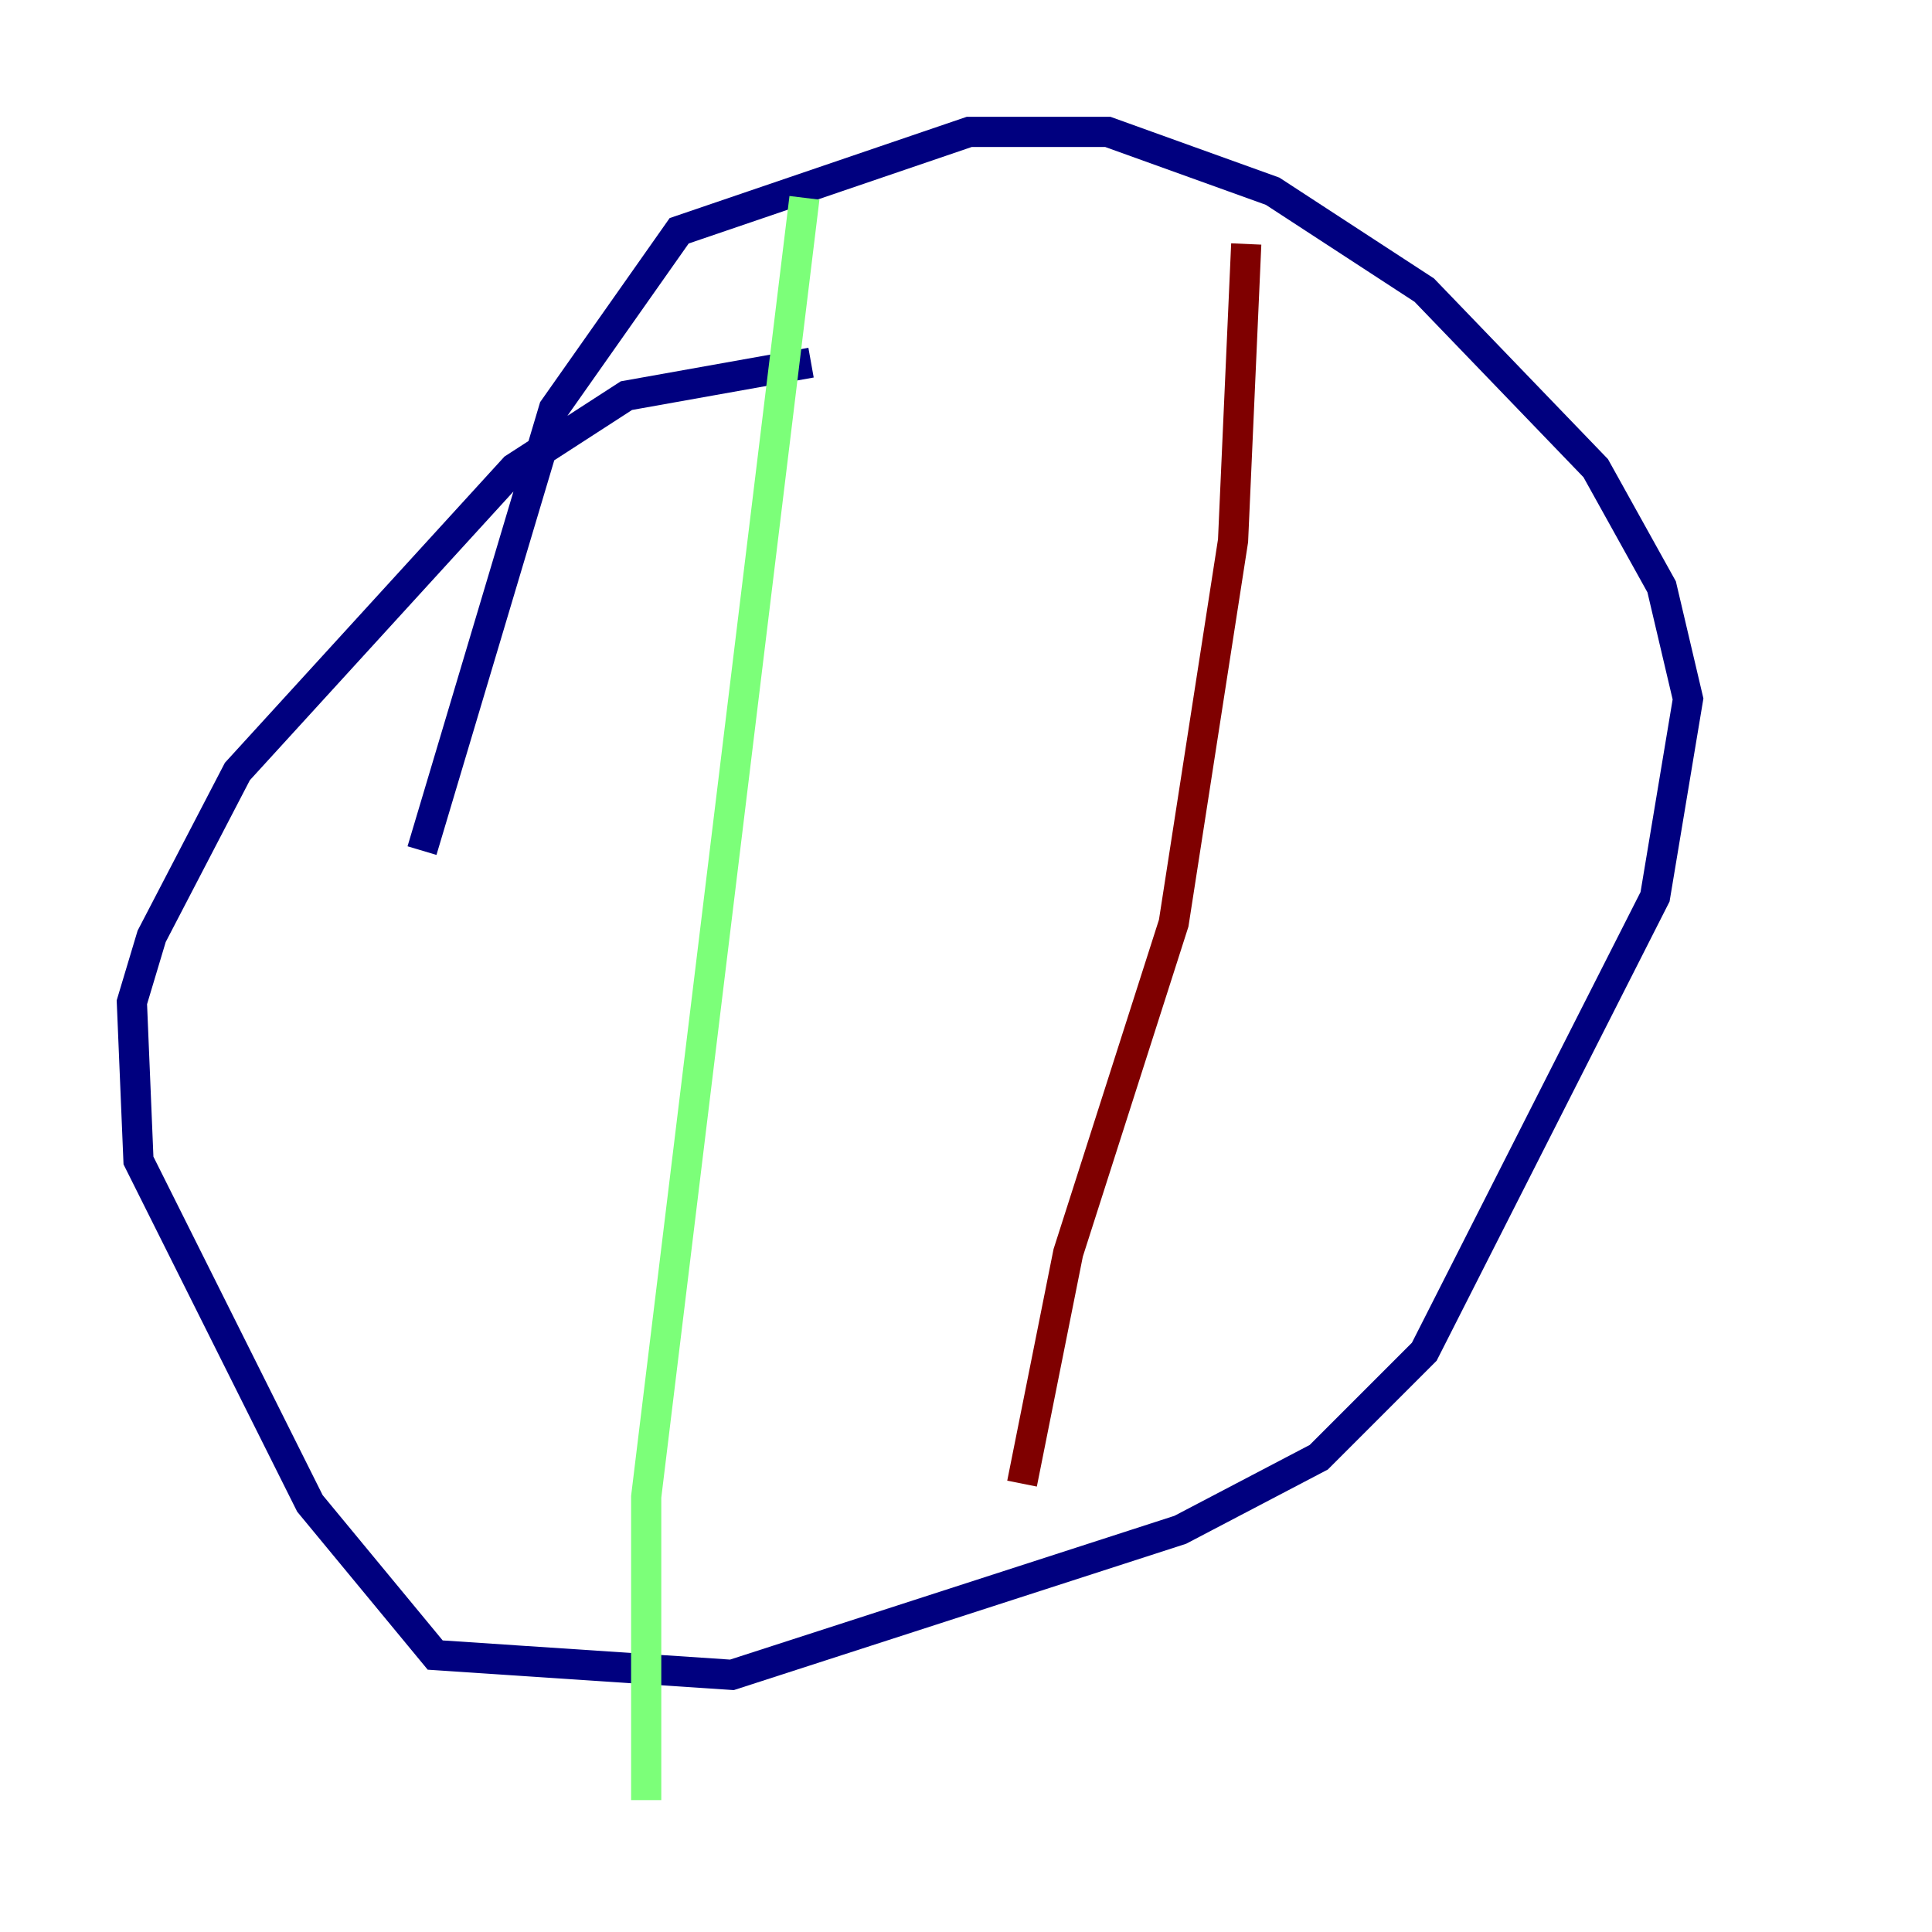 <?xml version="1.0" encoding="utf-8" ?>
<svg baseProfile="tiny" height="128" version="1.2" viewBox="0,0,128,128" width="128" xmlns="http://www.w3.org/2000/svg" xmlns:ev="http://www.w3.org/2001/xml-events" xmlns:xlink="http://www.w3.org/1999/xlink"><defs /><polyline fill="none" points="53.734,24.027 41.502,26.212 34.075,31.017 15.727,51.113 10.048,62.034 8.737,66.403 9.174,76.887 20.532,99.604 28.833,109.652 48.492,110.963 78.198,101.352 87.372,96.546 94.362,89.556 109.652,59.413 111.836,46.307 110.089,38.88 105.72,31.017 94.362,19.222 84.314,12.669 73.392,8.737 64.218,8.737 44.997,15.29 36.696,27.085 27.959,56.355" stroke="#00007f" stroke-width="2" /><polyline fill="none" points="53.297,13.106 42.812,99.167 42.812,119.263" stroke="#7cff79" stroke-width="2" /><polyline fill="none" points="82.567,16.164 81.693,35.822 77.761,61.16 70.771,83.003 67.713,98.293" stroke="#7f0000" stroke-width="2" /></svg>